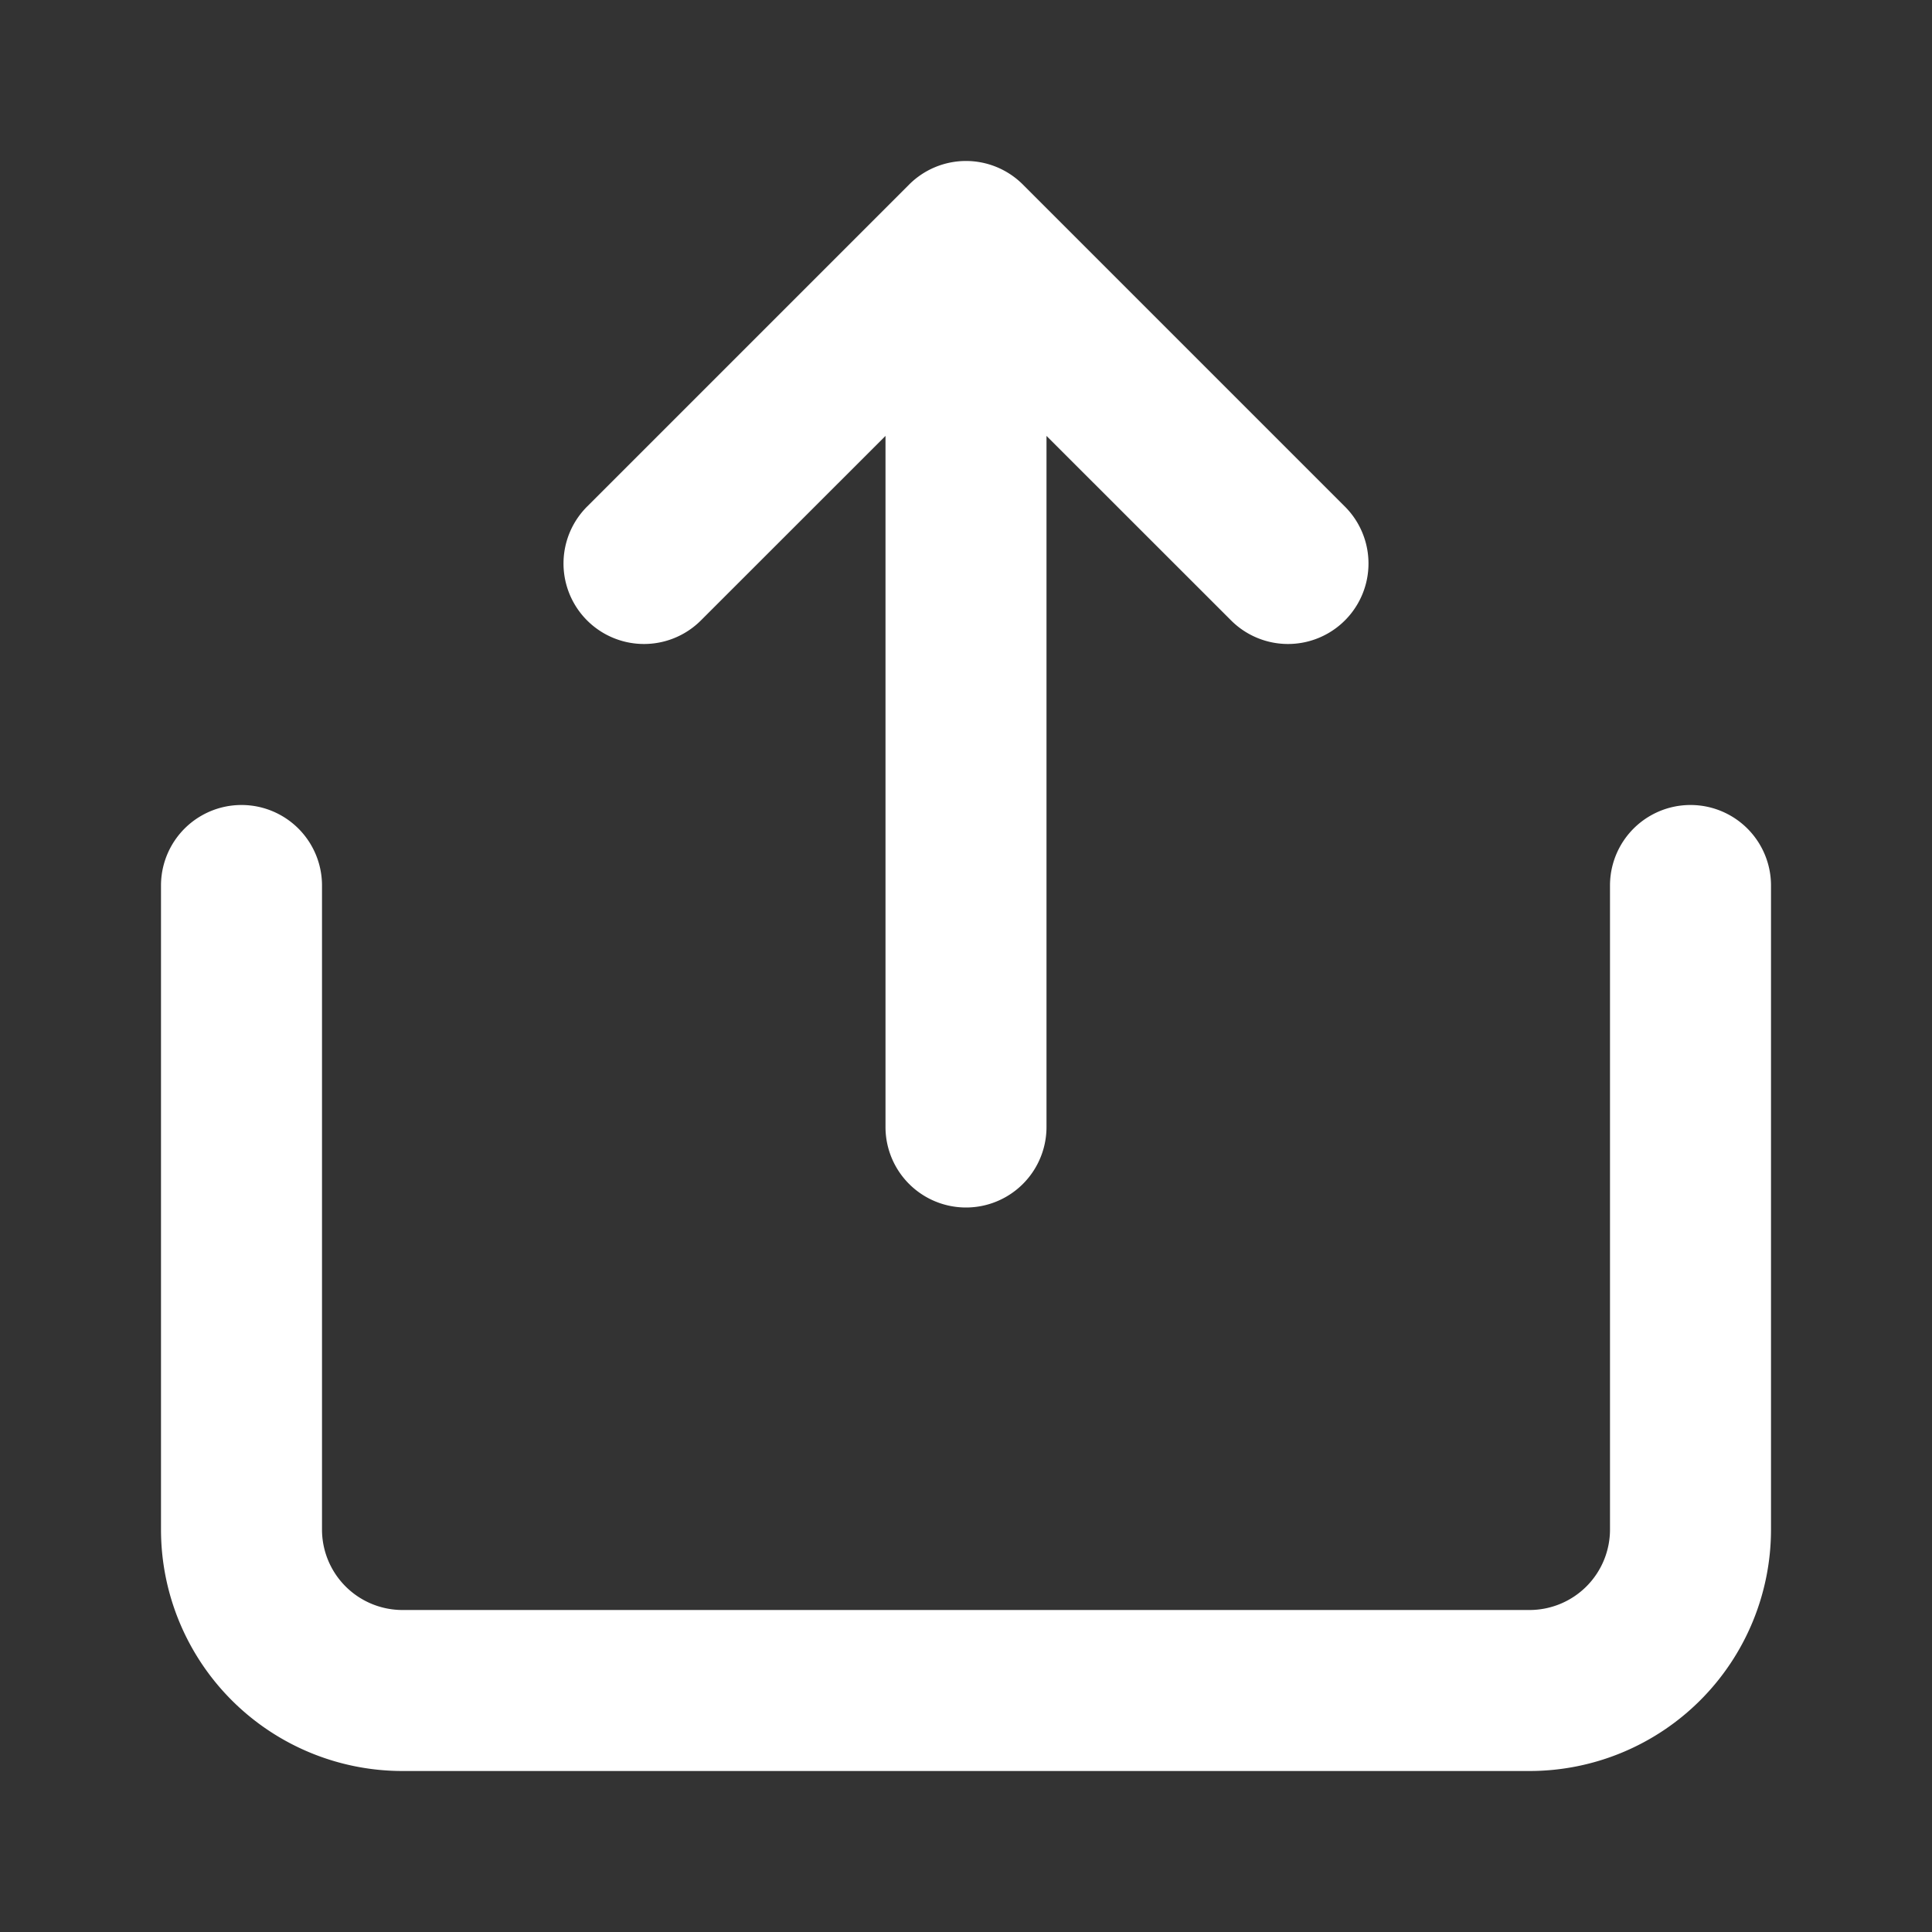 <svg width="24" height="24" xmlns="http://www.w3.org/2000/svg">
    <rect width="100%" height="100%" fill="#333333" stroke="none"/>
    <g fill="none" fill-rule="evenodd">
        <path fill="none" d="M0 0h24v24H0z"/>
        <path d="M4 11v8a1 1 0 0 0 1 1h14a1 1 0 0 0 1-1v-8a1 1 0 1 1 2 0v8a3 3 0 0 1-3 3H5a3 3 0 0 1-3-3v-8a1 1 0 0 1 2 0zm7.293-8.707a.999.999 0 0 1 1.414 0l4 4a.999.999 0 1 1-1.414 1.414L13 5.415V14a1 1 0 0 1-2 0V5.415L8.707 7.707a.999.999 0 1 1-1.414-1.414l4-4z" fill="#FFF"/>
    </g>
</svg>
